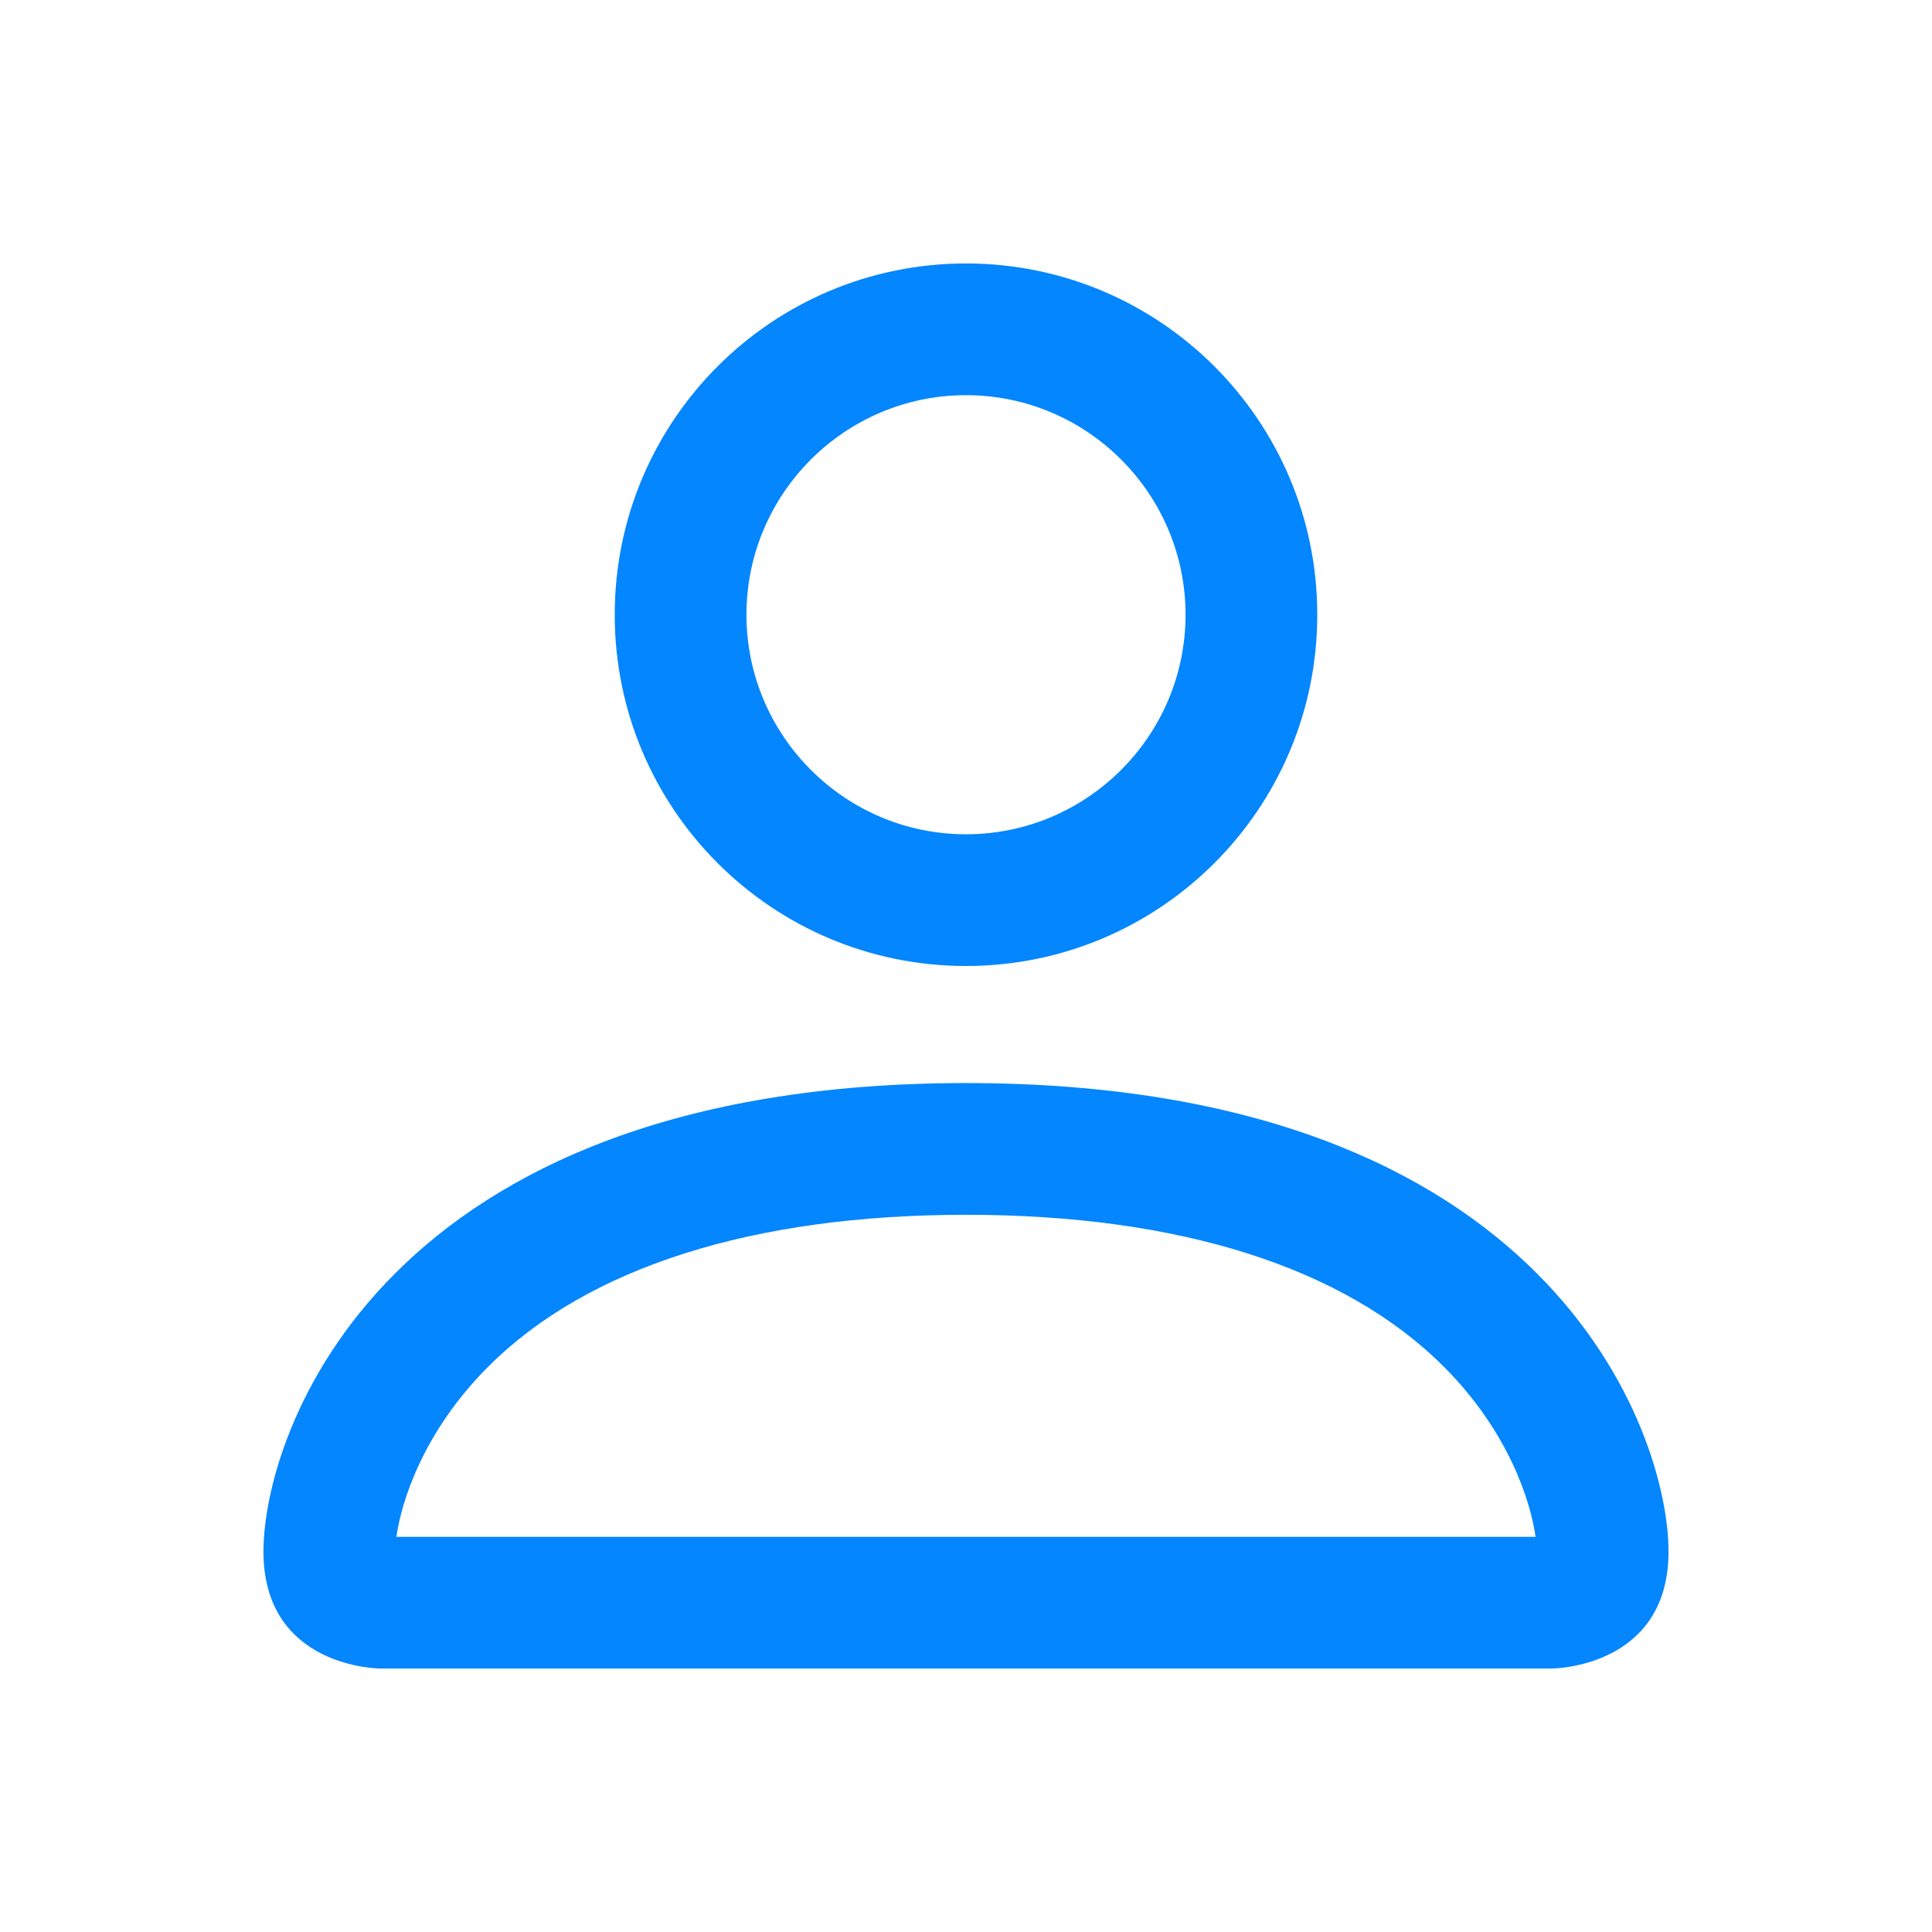 <svg id="编组" xmlns="http://www.w3.org/2000/svg" width="22" height="22" viewBox="0 0 22 22">
  <defs>
    <style>
      .cls-1 {
        fill: #d8d8d8;
        stroke: #333;
        stroke-miterlimit: 10;
        opacity: 0;
      }

      .cls-2, .cls-4 {
        fill: none;
      }

      .cls-2 {
        fill-rule: evenodd;
      }

      .cls-3, .cls-5 {
        stroke: none;
      }

      .cls-5 {
        fill: #0486fe;
      }
    </style>
  </defs>
  <g id="矩形备份" class="cls-1">
    <rect class="cls-3" width="22" height="22"/>
    <rect class="cls-4" x="0.5" y="0.5" width="21" height="21"/>
  </g>
  <g id="person-fill" transform="translate(-1.5 -1.5)">
    <g id="路径_18675" data-name="路径 18675" class="cls-2">
      <path class="cls-3" d="M5.833,20.5A1.306,1.306,0,0,1,4.5,19.167c0-1.333,1.333-5.333,8-5.333s8,4,8,5.333A1.306,1.306,0,0,1,19.167,20.5Zm6.667-8a4,4,0,1,0-4-4A4,4,0,0,0,12.5,12.5Z"/>
      <path class="cls-5" d="M 18.986 19 C 18.93 18.602 18.683 17.804 17.939 17.061 C 16.809 15.931 14.928 15.333 12.5 15.333 C 10.072 15.333 8.191 15.931 7.061 17.061 C 6.317 17.804 6.07 18.602 6.014 19 L 18.986 19 M 12.5 11 C 13.878 11 15 9.878 15 8.5 C 15 7.122 13.878 6 12.5 6 C 11.122 6 10 7.122 10 8.5 C 10 9.878 11.122 11 12.5 11 M 19.167 20.5 L 5.833 20.5 C 5.833 20.5 4.5 20.5 4.5 19.167 C 4.5 17.833 5.833 13.833 12.5 13.833 C 19.167 13.833 20.5 17.833 20.5 19.167 C 20.5 20.5 19.167 20.5 19.167 20.5 Z M 12.5 12.5 C 10.291 12.5 8.5 10.709 8.5 8.5 C 8.5 6.291 10.291 4.5 12.5 4.5 C 14.709 4.5 16.5 6.291 16.5 8.5 C 16.5 10.709 14.709 12.5 12.5 12.5 Z"/>
    </g>
  </g>
</svg>
